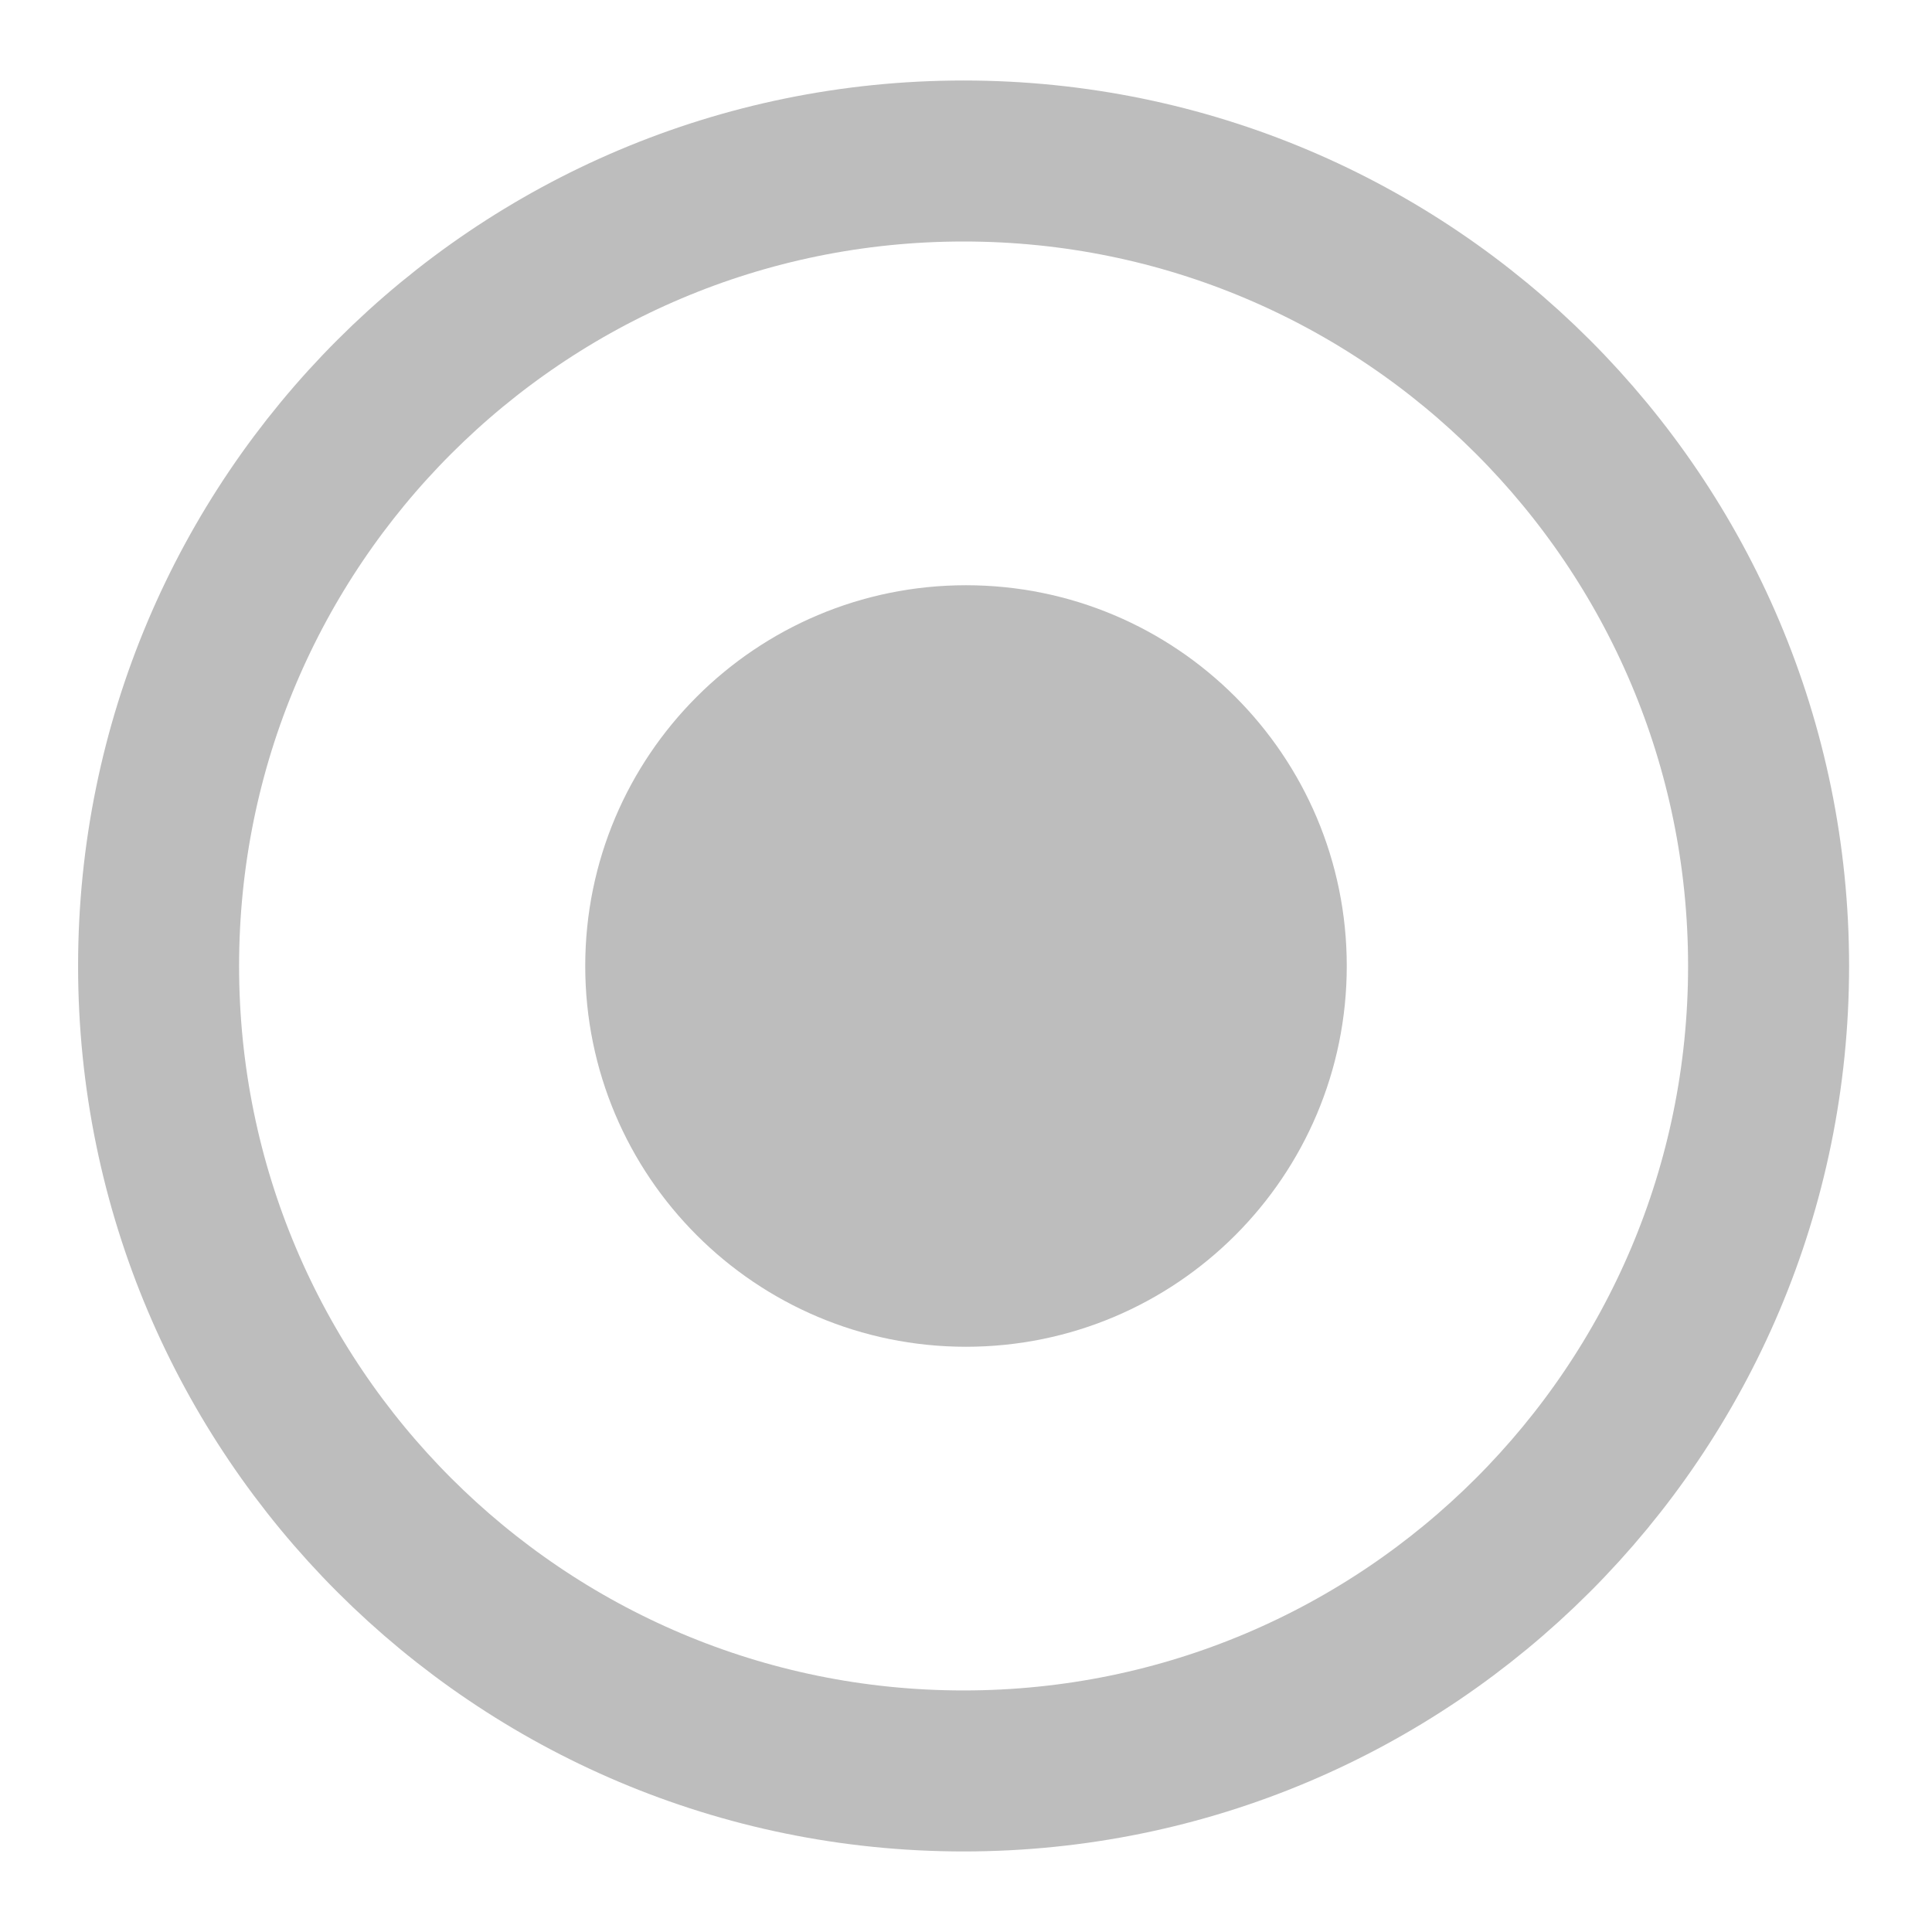 <svg width="36" height="36" viewBox="0 0 36 36" fill="none" xmlns="http://www.w3.org/2000/svg">
<path d="M17.955 32.999C26.239 32.999 32.955 26.284 32.955 18C32.955 9.715 26.239 3 17.955 3C9.671 3 2.955 9.715 2.955 18C2.955 26.284 9.671 32.999 17.955 32.999Z" stroke="#BDBDBD" stroke-width="3" stroke-linecap="round" stroke-linejoin="round"/>
<path d="M18 24.345C21.505 24.345 24.345 21.504 24.345 18C24.345 14.495 21.505 11.655 18 11.655C14.496 11.655 11.655 14.495 11.655 18C11.655 21.504 14.496 24.345 18 24.345Z" fill="#BDBDBD" stroke="#BDBDBD" stroke-width="1.5" stroke-miterlimit="10" stroke-linecap="round" stroke-linejoin="round"/>
</svg>

